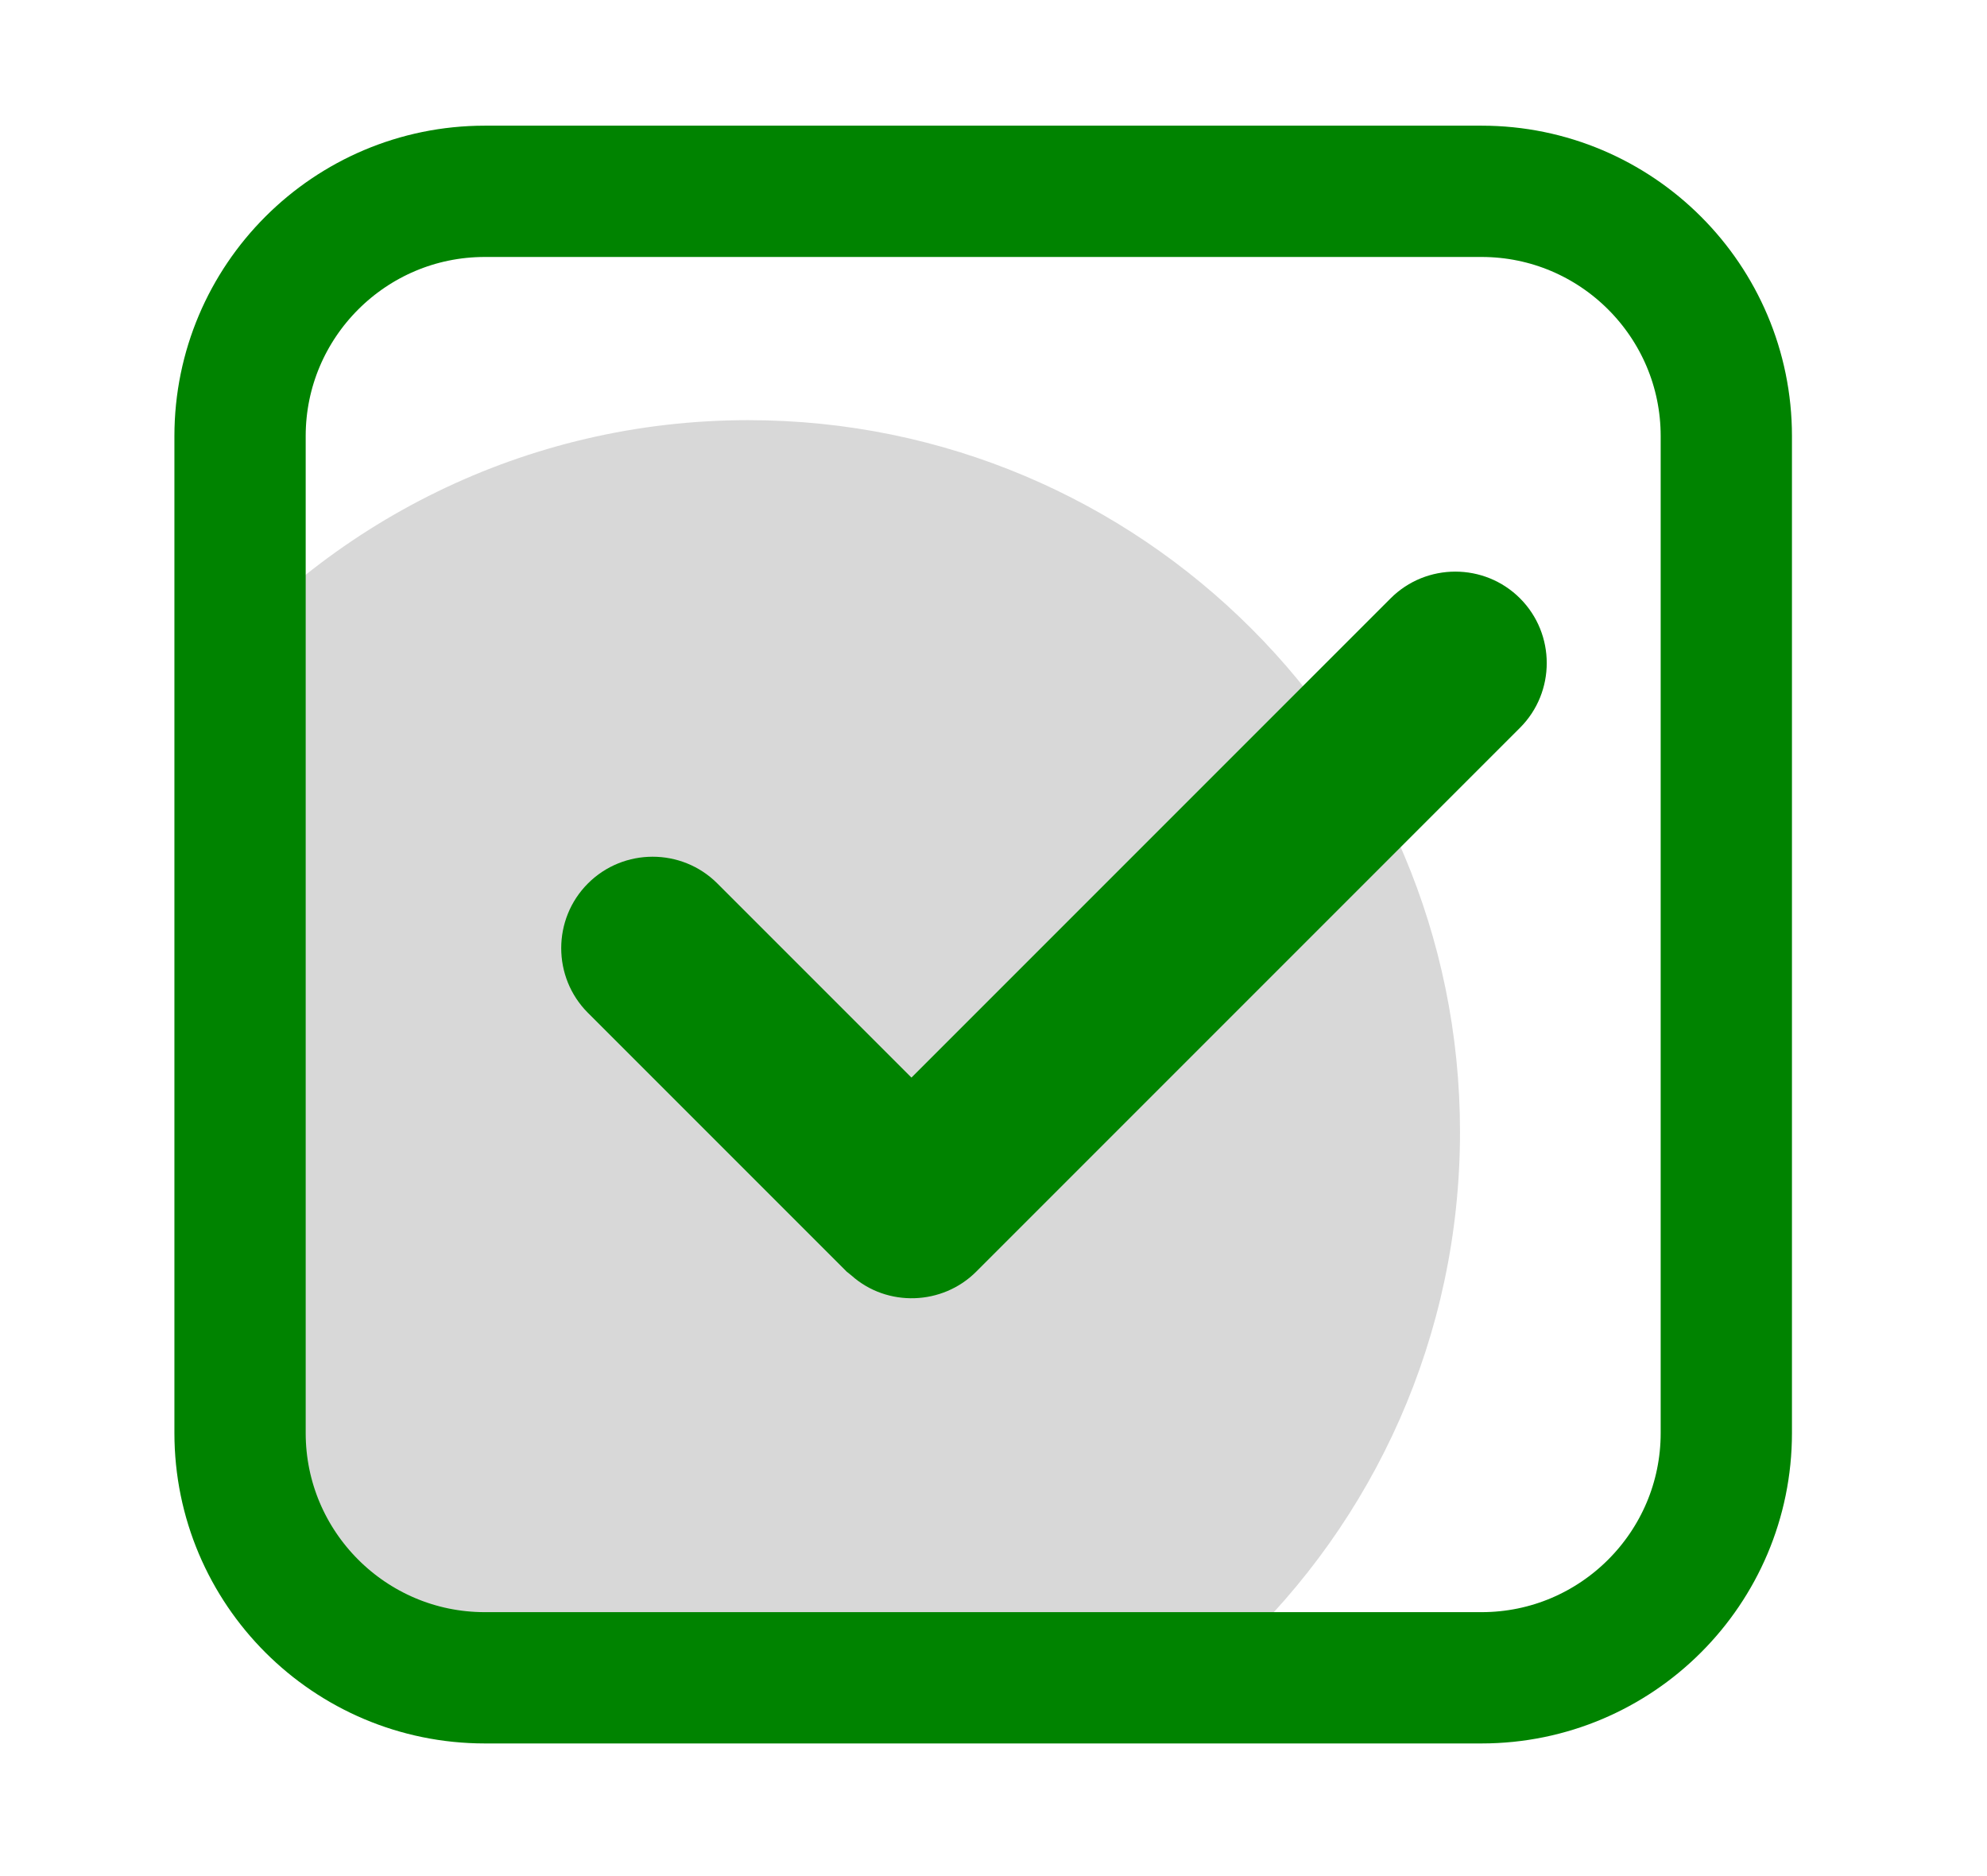 <?xml version="1.0" encoding="utf-8"?>
<!-- Generator: Adobe Illustrator 28.0.0, SVG Export Plug-In . SVG Version: 6.00 Build 0)  -->
<svg version="1.1" id="图层_1" xmlns="http://www.w3.org/2000/svg" xmlns:xlink="http://www.w3.org/1999/xlink" x="0px" y="0px"
	 viewBox="0 0 211.9 200" style="enable-background:new 0 0 211.9 200;" xml:space="preserve">
<style type="text/css">
	.st0{fill:#D8D8D8;}
	.st1{fill:#008300;}
	.st2{fill:none;stroke:#008300;stroke-width:14;stroke-miterlimit:10;}
</style>
<path class="st0" d="M131.8,176c14.7-13.8,23.9-33.5,23.9-55.3c0-41.9-34-75.9-75.9-75.9c-23.8,0-45.1,11-59,28.2
	c-2,2.5,0.2,14.1-0.3,29.6c-0.7,22.2-2.1,51.5,12.8,65.9C61.9,196.1,124.6,182.8,131.8,176z"/>
<path class="st1" d="M62.7,108c-3.8-3.8-3.8-10,0-13.8s10-3.8,13.8,0l20.7,20.7l51.1-51.1c3.8-3.8,10-3.8,13.8,0
	c3.8,3.8,3.8,10,0,13.8l-58,58c-3.6,3.6-9.5,3.8-13.3,0.4l-0.5-0.4L62.7,108L62.7,108z"/>
<path class="st2" d="M158,178.9H51.7c-14.4,0-26.1-11.7-26.1-26.1V46.5c0-14.4,11.7-26.1,26.1-26.1H158c14.4,0,26.1,11.7,26.1,26.1
	v106.3C184.1,167.2,172.4,178.9,158,178.9z"/>
<path class="st0" d="M22.4,106.4"/>
<path class="st0" d="M22.4,104.2"/>
<path class="st0" d="M22.4,104.2"/>
</svg>
